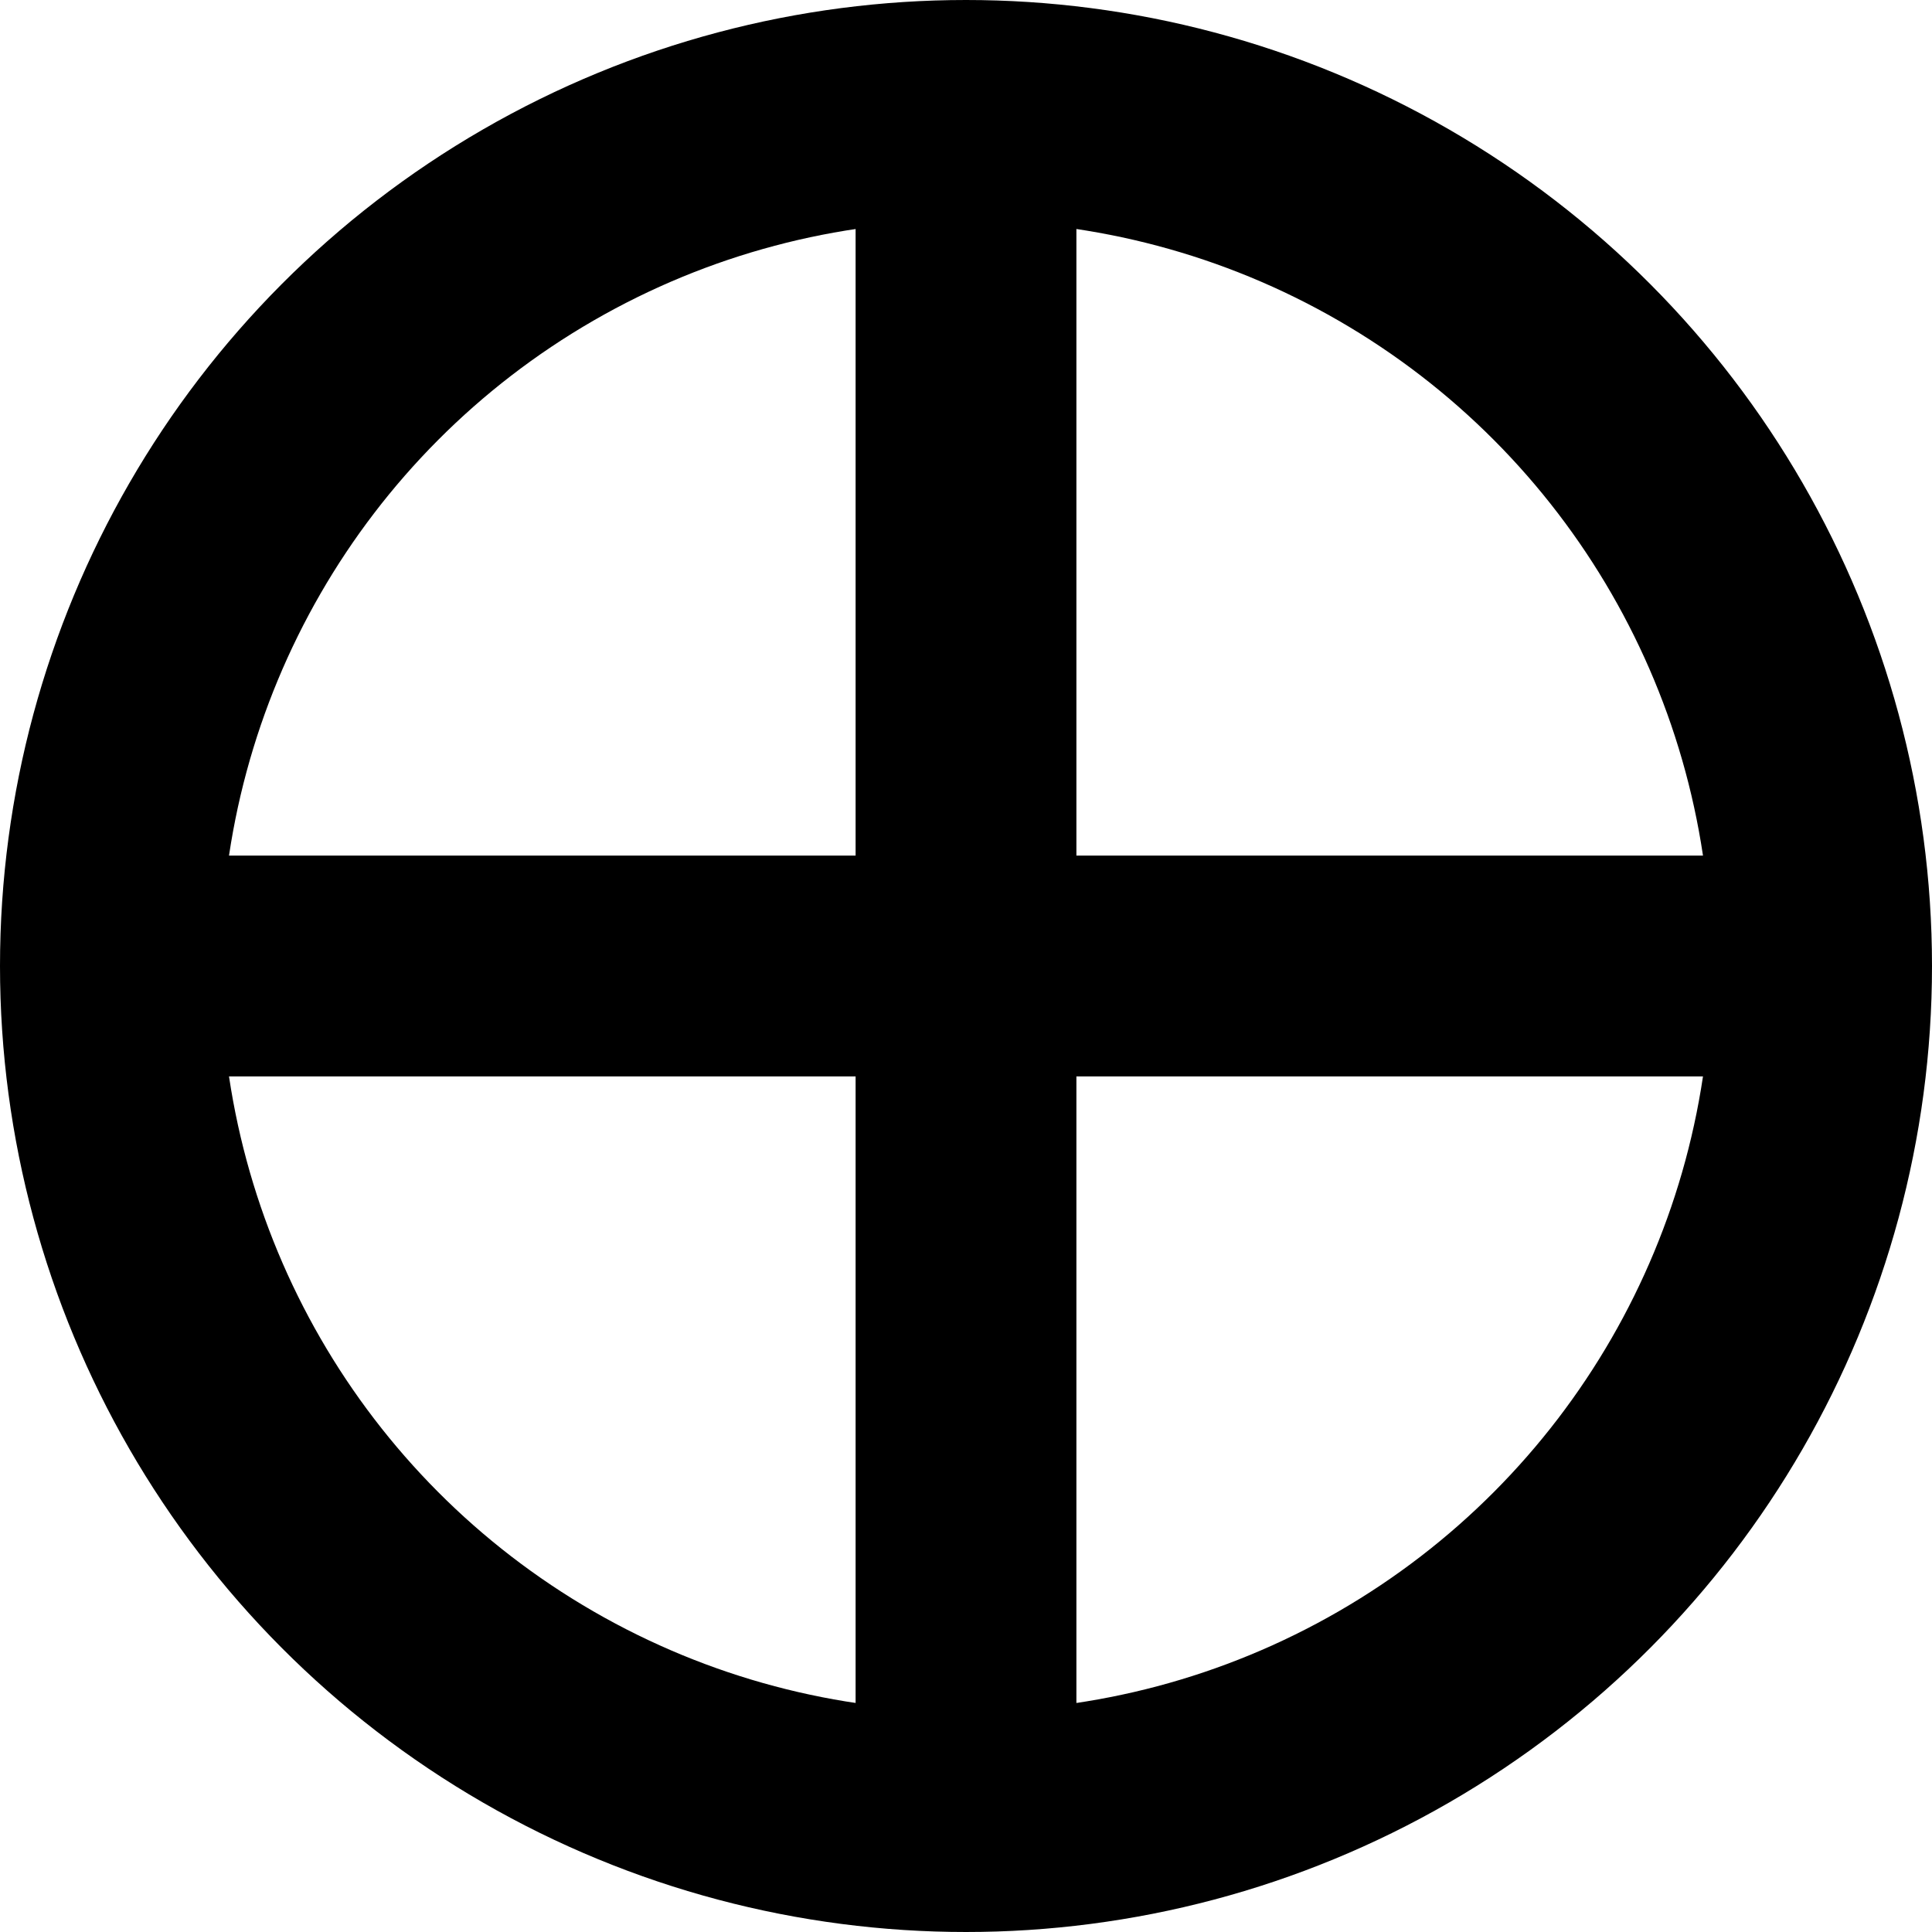 <svg xmlns="http://www.w3.org/2000/svg" viewBox="0 0 35 35">
      <circle cx="17.5" cy="17.5" r="15.5" fill="none" stroke="#000" stroke-linecap="round" stroke-miterlimit="10" stroke-width="4"/>
      <line x1="32.25" y1="17.5" x2="2.75" y2="17.5" fill="none" stroke="#000" stroke-linecap="round" stroke-miterlimit="10" stroke-width="4"/>
      <line x1="17.5" y1="2.75" x2="17.5" y2="32.25" fill="none" stroke="#000" stroke-linecap="round" stroke-miterlimit="10" stroke-width="4"/>
</svg>
